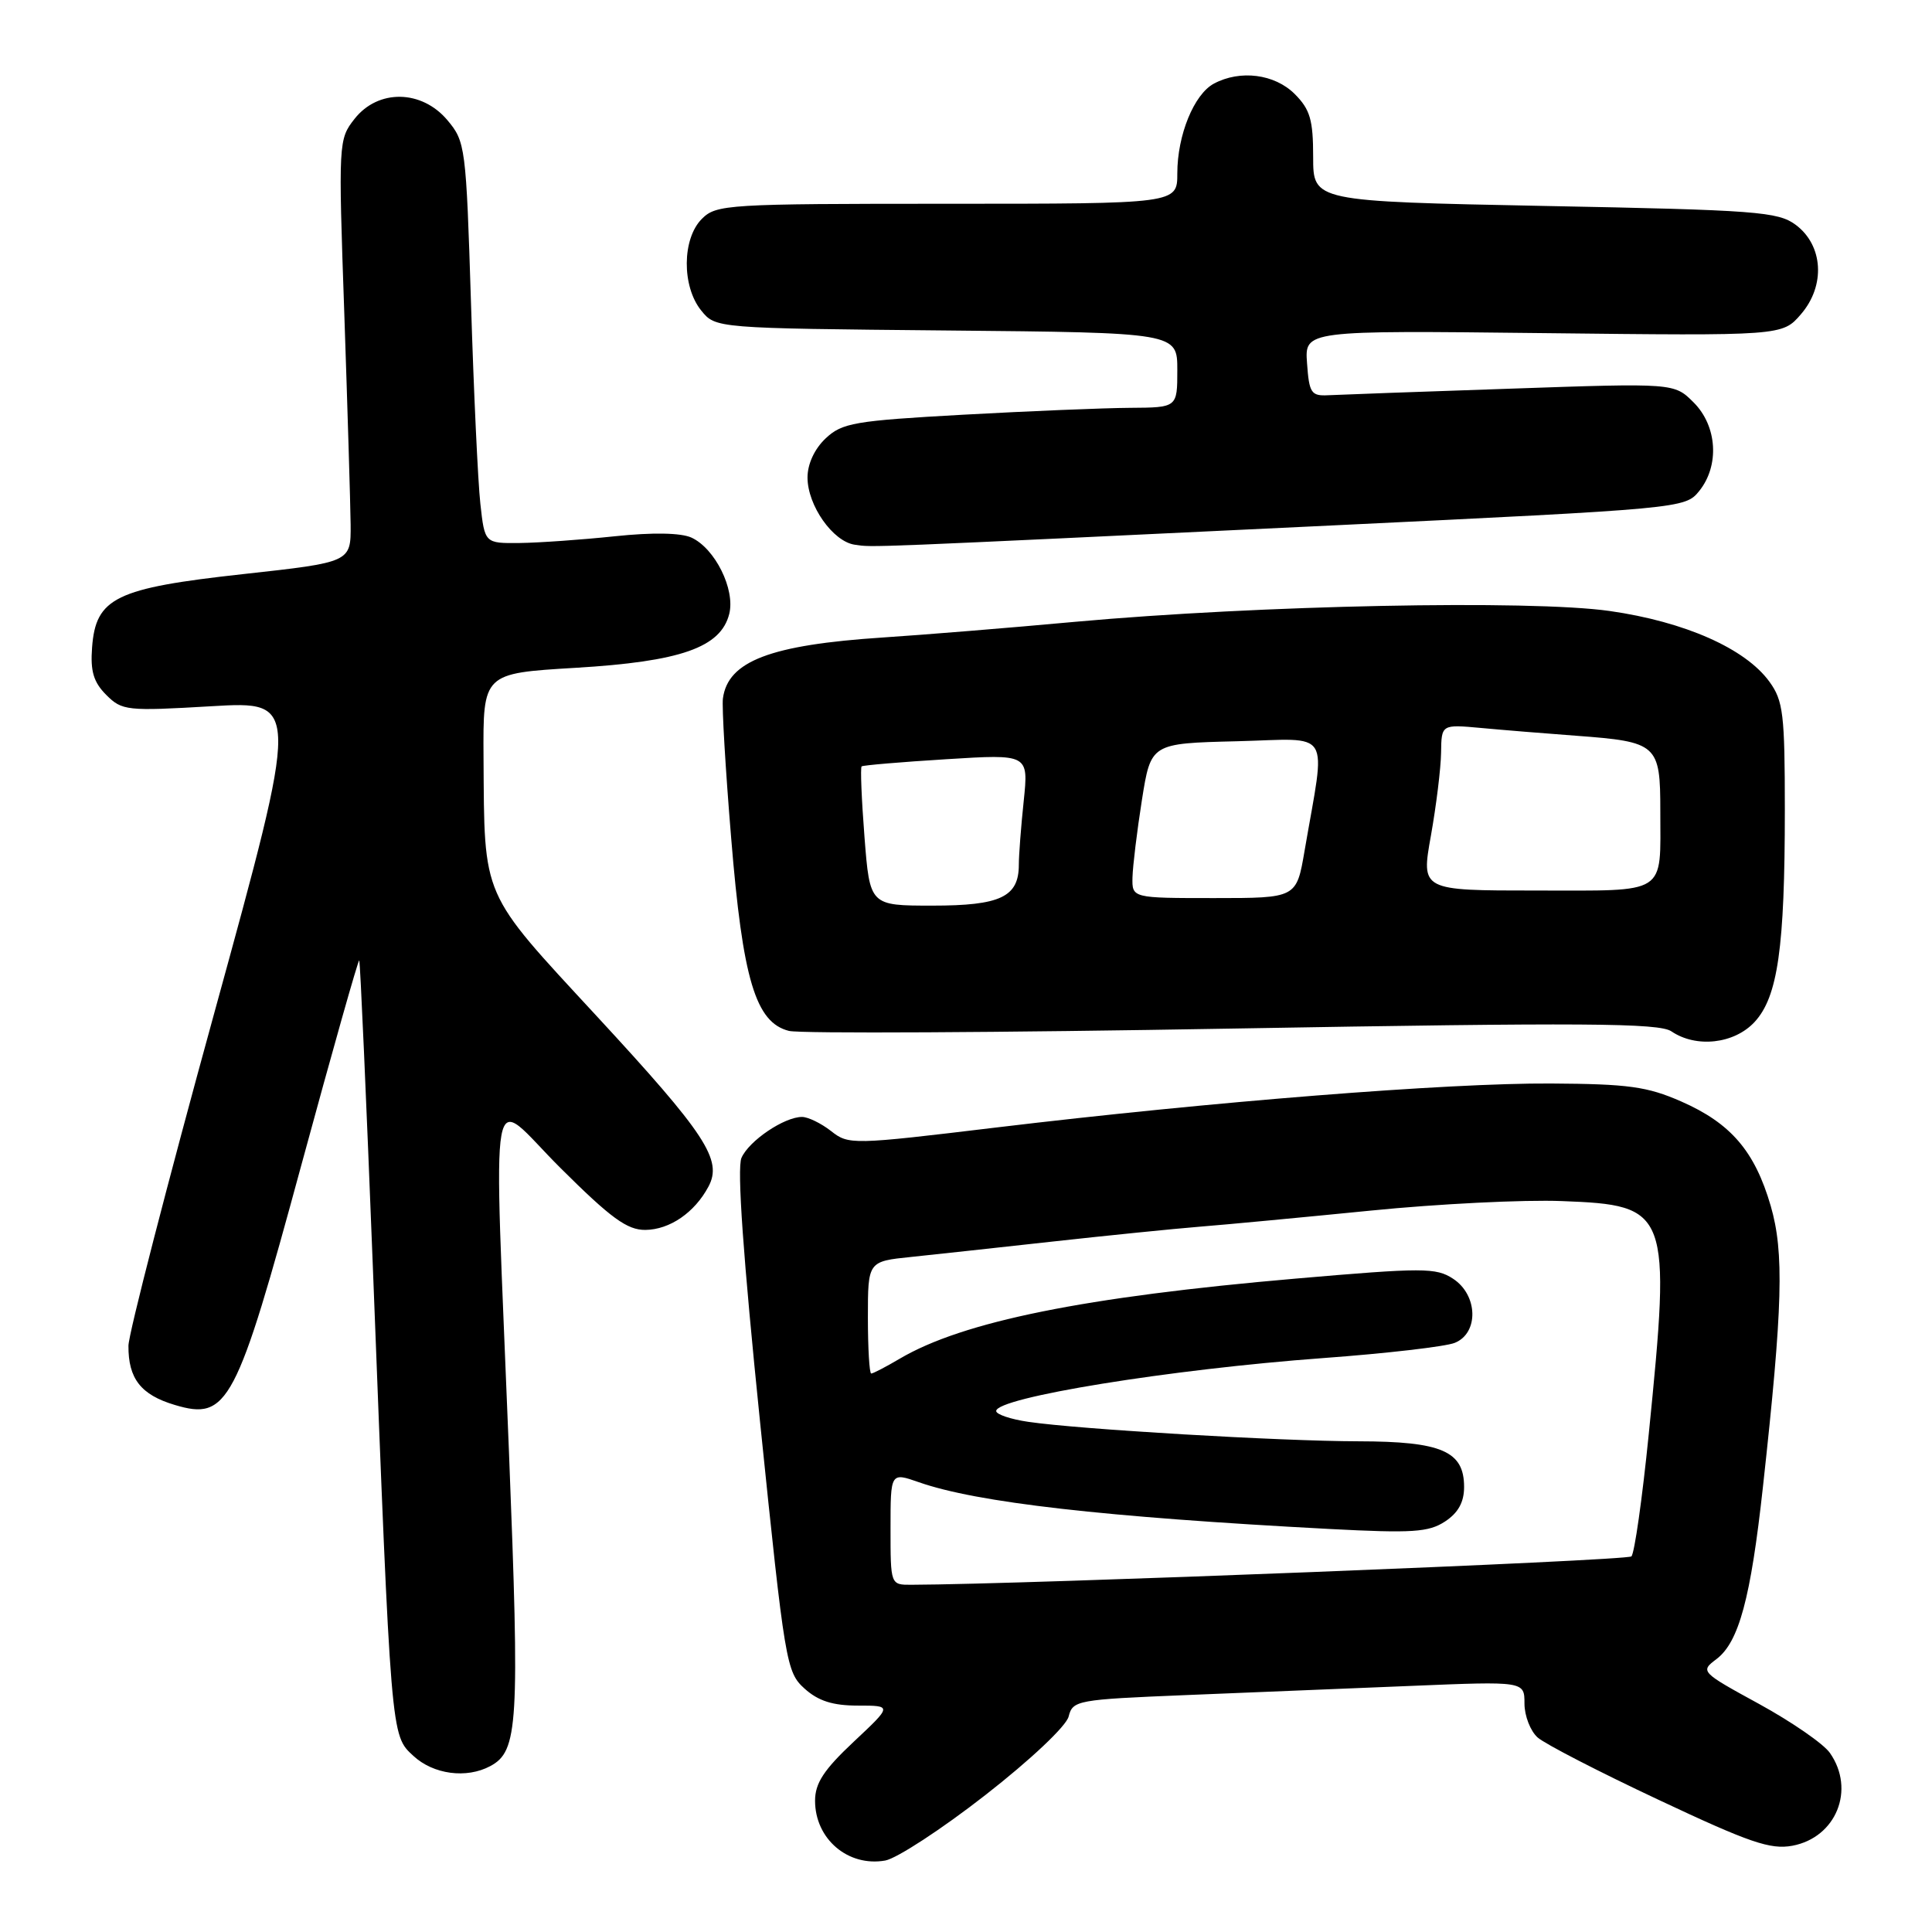 <?xml version="1.0" encoding="UTF-8" standalone="no"?>
<!DOCTYPE svg PUBLIC "-//W3C//DTD SVG 1.1//EN" "http://www.w3.org/Graphics/SVG/1.1/DTD/svg11.dtd" >
<svg xmlns="http://www.w3.org/2000/svg" xmlns:xlink="http://www.w3.org/1999/xlink" version="1.1" viewBox="0 0 256 256">
 <g >
 <path fill="currentColor"
d=" M 130.57 237.85 C 136.56 233.18 141.28 228.72 141.60 227.45 C 142.14 225.30 142.72 225.20 157.08 224.61 C 165.29 224.27 178.75 223.72 187.00 223.39 C 202.00 222.77 202.00 222.77 202.00 225.73 C 202.00 227.36 202.79 229.38 203.75 230.23 C 204.71 231.08 211.92 234.80 219.78 238.49 C 231.82 244.16 234.59 245.11 237.50 244.57 C 243.31 243.48 245.88 237.13 242.47 232.27 C 241.64 231.07 237.42 228.16 233.10 225.79 C 225.34 221.55 225.27 221.47 227.44 219.84 C 230.41 217.59 231.98 211.80 233.60 197.00 C 236.23 173.10 236.42 165.96 234.63 159.79 C 232.52 152.54 229.35 148.84 222.77 145.95 C 218.26 143.97 215.76 143.63 205.50 143.57 C 191.81 143.49 160.57 145.97 132.00 149.40 C 112.90 151.70 112.45 151.71 110.12 149.87 C 108.80 148.84 107.07 148.00 106.27 148.00 C 103.92 148.00 99.25 151.15 98.25 153.42 C 97.64 154.80 98.48 166.62 100.72 188.50 C 104.00 220.43 104.19 221.57 106.61 223.75 C 108.43 225.39 110.35 226.00 113.67 226.00 C 118.23 226.00 118.23 226.00 113.11 230.80 C 109.16 234.51 108.00 236.28 108.00 238.61 C 108.00 243.67 112.37 247.40 117.30 246.53 C 118.83 246.25 124.81 242.35 130.57 237.85 Z  M 64.96 234.02 C 68.67 232.04 68.87 228.56 67.44 192.36 C 65.39 140.41 64.54 145.09 74.27 154.77 C 80.97 161.44 83.11 162.99 85.52 162.97 C 88.75 162.93 92.03 160.68 93.87 157.24 C 95.77 153.70 93.56 150.32 79.00 134.57 C 63.65 117.96 64.20 119.22 64.07 100.36 C 64.00 89.22 64.00 89.22 76.25 88.49 C 90.20 87.66 95.51 85.80 96.63 81.34 C 97.44 78.09 94.74 72.66 91.61 71.23 C 90.21 70.60 86.48 70.53 81.45 71.06 C 77.08 71.52 71.41 71.92 68.87 71.95 C 64.23 72.00 64.23 72.00 63.65 66.75 C 63.33 63.86 62.77 51.90 62.41 40.17 C 61.76 19.44 61.67 18.76 59.28 15.92 C 55.87 11.87 50.10 11.78 46.98 15.75 C 44.85 18.46 44.83 18.83 45.62 41.50 C 46.05 54.15 46.43 66.75 46.46 69.50 C 46.50 74.50 46.50 74.50 32.23 76.07 C 15.32 77.93 12.69 79.20 12.20 85.80 C 11.96 88.94 12.40 90.40 14.08 92.08 C 16.17 94.17 16.79 94.24 28.01 93.58 C 39.75 92.89 39.75 92.89 28.40 134.20 C 22.15 156.91 17.03 176.77 17.02 178.32 C 16.99 182.67 18.66 184.82 23.15 186.16 C 30.19 188.27 31.31 186.14 39.97 154.23 C 44.04 139.27 47.47 127.13 47.60 127.26 C 47.73 127.39 48.54 145.73 49.41 168.00 C 51.83 230.58 51.78 229.89 54.77 232.66 C 57.42 235.12 61.81 235.71 64.96 234.02 Z  M 232.49 135.42 C 235.57 132.09 236.50 125.58 236.50 107.32 C 236.50 94.61 236.29 92.85 234.45 90.32 C 231.26 85.93 223.24 82.38 213.29 80.96 C 202.74 79.46 166.76 80.19 142.50 82.39 C 133.70 83.20 122.22 84.13 117.00 84.47 C 102.08 85.45 96.45 87.60 95.79 92.55 C 95.64 93.62 96.13 101.92 96.88 111.00 C 98.41 129.79 100.12 135.49 104.54 136.60 C 106.02 136.97 132.49 136.83 163.36 136.29 C 209.89 135.48 219.84 135.55 221.47 136.66 C 224.76 138.89 229.79 138.33 232.49 135.42 Z  M 176.39 69.63 C 222.85 67.40 223.29 67.36 225.14 65.08 C 227.87 61.71 227.55 56.46 224.42 53.33 C 221.84 50.75 221.84 50.75 200.17 51.50 C 188.25 51.90 177.38 52.30 176.00 52.37 C 173.74 52.49 173.47 52.08 173.19 48.14 C 172.87 43.78 172.87 43.78 204.52 44.14 C 236.17 44.50 236.17 44.50 238.64 41.63 C 241.91 37.84 241.59 32.51 237.94 29.79 C 235.59 28.05 232.76 27.83 204.69 27.29 C 174.00 26.68 174.00 26.68 174.00 20.80 C 174.00 15.88 173.60 14.50 171.55 12.45 C 168.89 9.80 164.33 9.22 160.85 11.08 C 158.21 12.49 156.00 17.91 156.00 22.97 C 156.00 27.00 156.00 27.00 125.50 27.00 C 96.33 27.00 94.91 27.09 93.00 29.00 C 90.37 31.63 90.33 37.95 92.91 41.14 C 94.82 43.50 94.82 43.50 125.41 43.79 C 156.00 44.08 156.00 44.08 156.00 49.04 C 156.00 54.00 156.00 54.00 149.75 54.04 C 146.31 54.06 136.37 54.47 127.65 54.95 C 113.23 55.75 111.59 56.03 109.40 58.09 C 107.93 59.48 107.00 61.48 107.00 63.27 C 107.00 66.98 110.37 71.77 113.27 72.18 C 115.80 72.54 113.53 72.63 176.39 69.63 Z  M 118.00 202.54 C 118.00 195.09 118.00 195.09 121.75 196.40 C 129.44 199.10 146.27 201.02 176.22 202.60 C 187.14 203.17 189.30 203.03 191.47 201.61 C 193.22 200.46 194.00 199.05 194.00 197.03 C 194.00 192.29 191.04 191.00 180.03 190.98 C 169.52 190.96 142.93 189.39 136.25 188.40 C 133.91 188.06 132.00 187.41 132.00 186.97 C 132.00 185.18 155.05 181.44 175.35 179.95 C 183.68 179.34 191.51 178.43 192.75 177.94 C 195.97 176.66 195.85 171.60 192.54 169.44 C 190.29 167.96 188.58 167.96 171.70 169.42 C 143.70 171.84 127.58 175.10 119.21 180.04 C 117.38 181.12 115.69 182.00 115.44 182.00 C 115.20 182.00 115.00 178.66 115.00 174.57 C 115.00 167.14 115.00 167.14 120.75 166.55 C 123.91 166.22 132.35 165.30 139.50 164.51 C 146.65 163.72 155.43 162.83 159.00 162.54 C 162.57 162.26 172.76 161.29 181.64 160.41 C 190.52 159.52 201.93 158.95 206.98 159.15 C 221.19 159.69 221.44 160.37 218.46 190.10 C 217.61 198.56 216.58 205.82 216.17 206.23 C 215.60 206.80 135.62 209.95 120.75 209.99 C 118.00 210.00 118.00 210.00 118.00 202.54 Z  M 114.55 110.92 C 114.16 105.92 113.99 101.70 114.17 101.55 C 114.35 101.40 119.40 100.97 125.40 100.60 C 136.29 99.92 136.29 99.92 135.65 106.11 C 135.29 109.51 135.00 113.32 135.00 114.58 C 135.00 118.85 132.57 120.00 123.56 120.00 C 115.26 120.00 115.26 120.00 114.55 110.92 Z  M 150.06 116.25 C 150.10 114.74 150.66 110.12 151.31 106.00 C 152.50 98.50 152.50 98.50 163.88 98.22 C 176.69 97.90 175.69 96.26 172.86 112.75 C 171.79 119.00 171.79 119.00 160.90 119.00 C 150.00 119.00 150.00 119.00 150.06 116.25 Z  M 189.60 110.75 C 190.31 106.76 190.92 101.81 190.95 99.74 C 191.00 95.98 191.00 95.98 196.25 96.46 C 199.14 96.73 204.81 97.19 208.85 97.49 C 219.63 98.29 220.00 98.62 220.00 107.45 C 220.00 118.72 221.12 118.00 203.54 118.00 C 188.30 118.00 188.30 118.00 189.60 110.75 Z "/>
</g>
</svg>